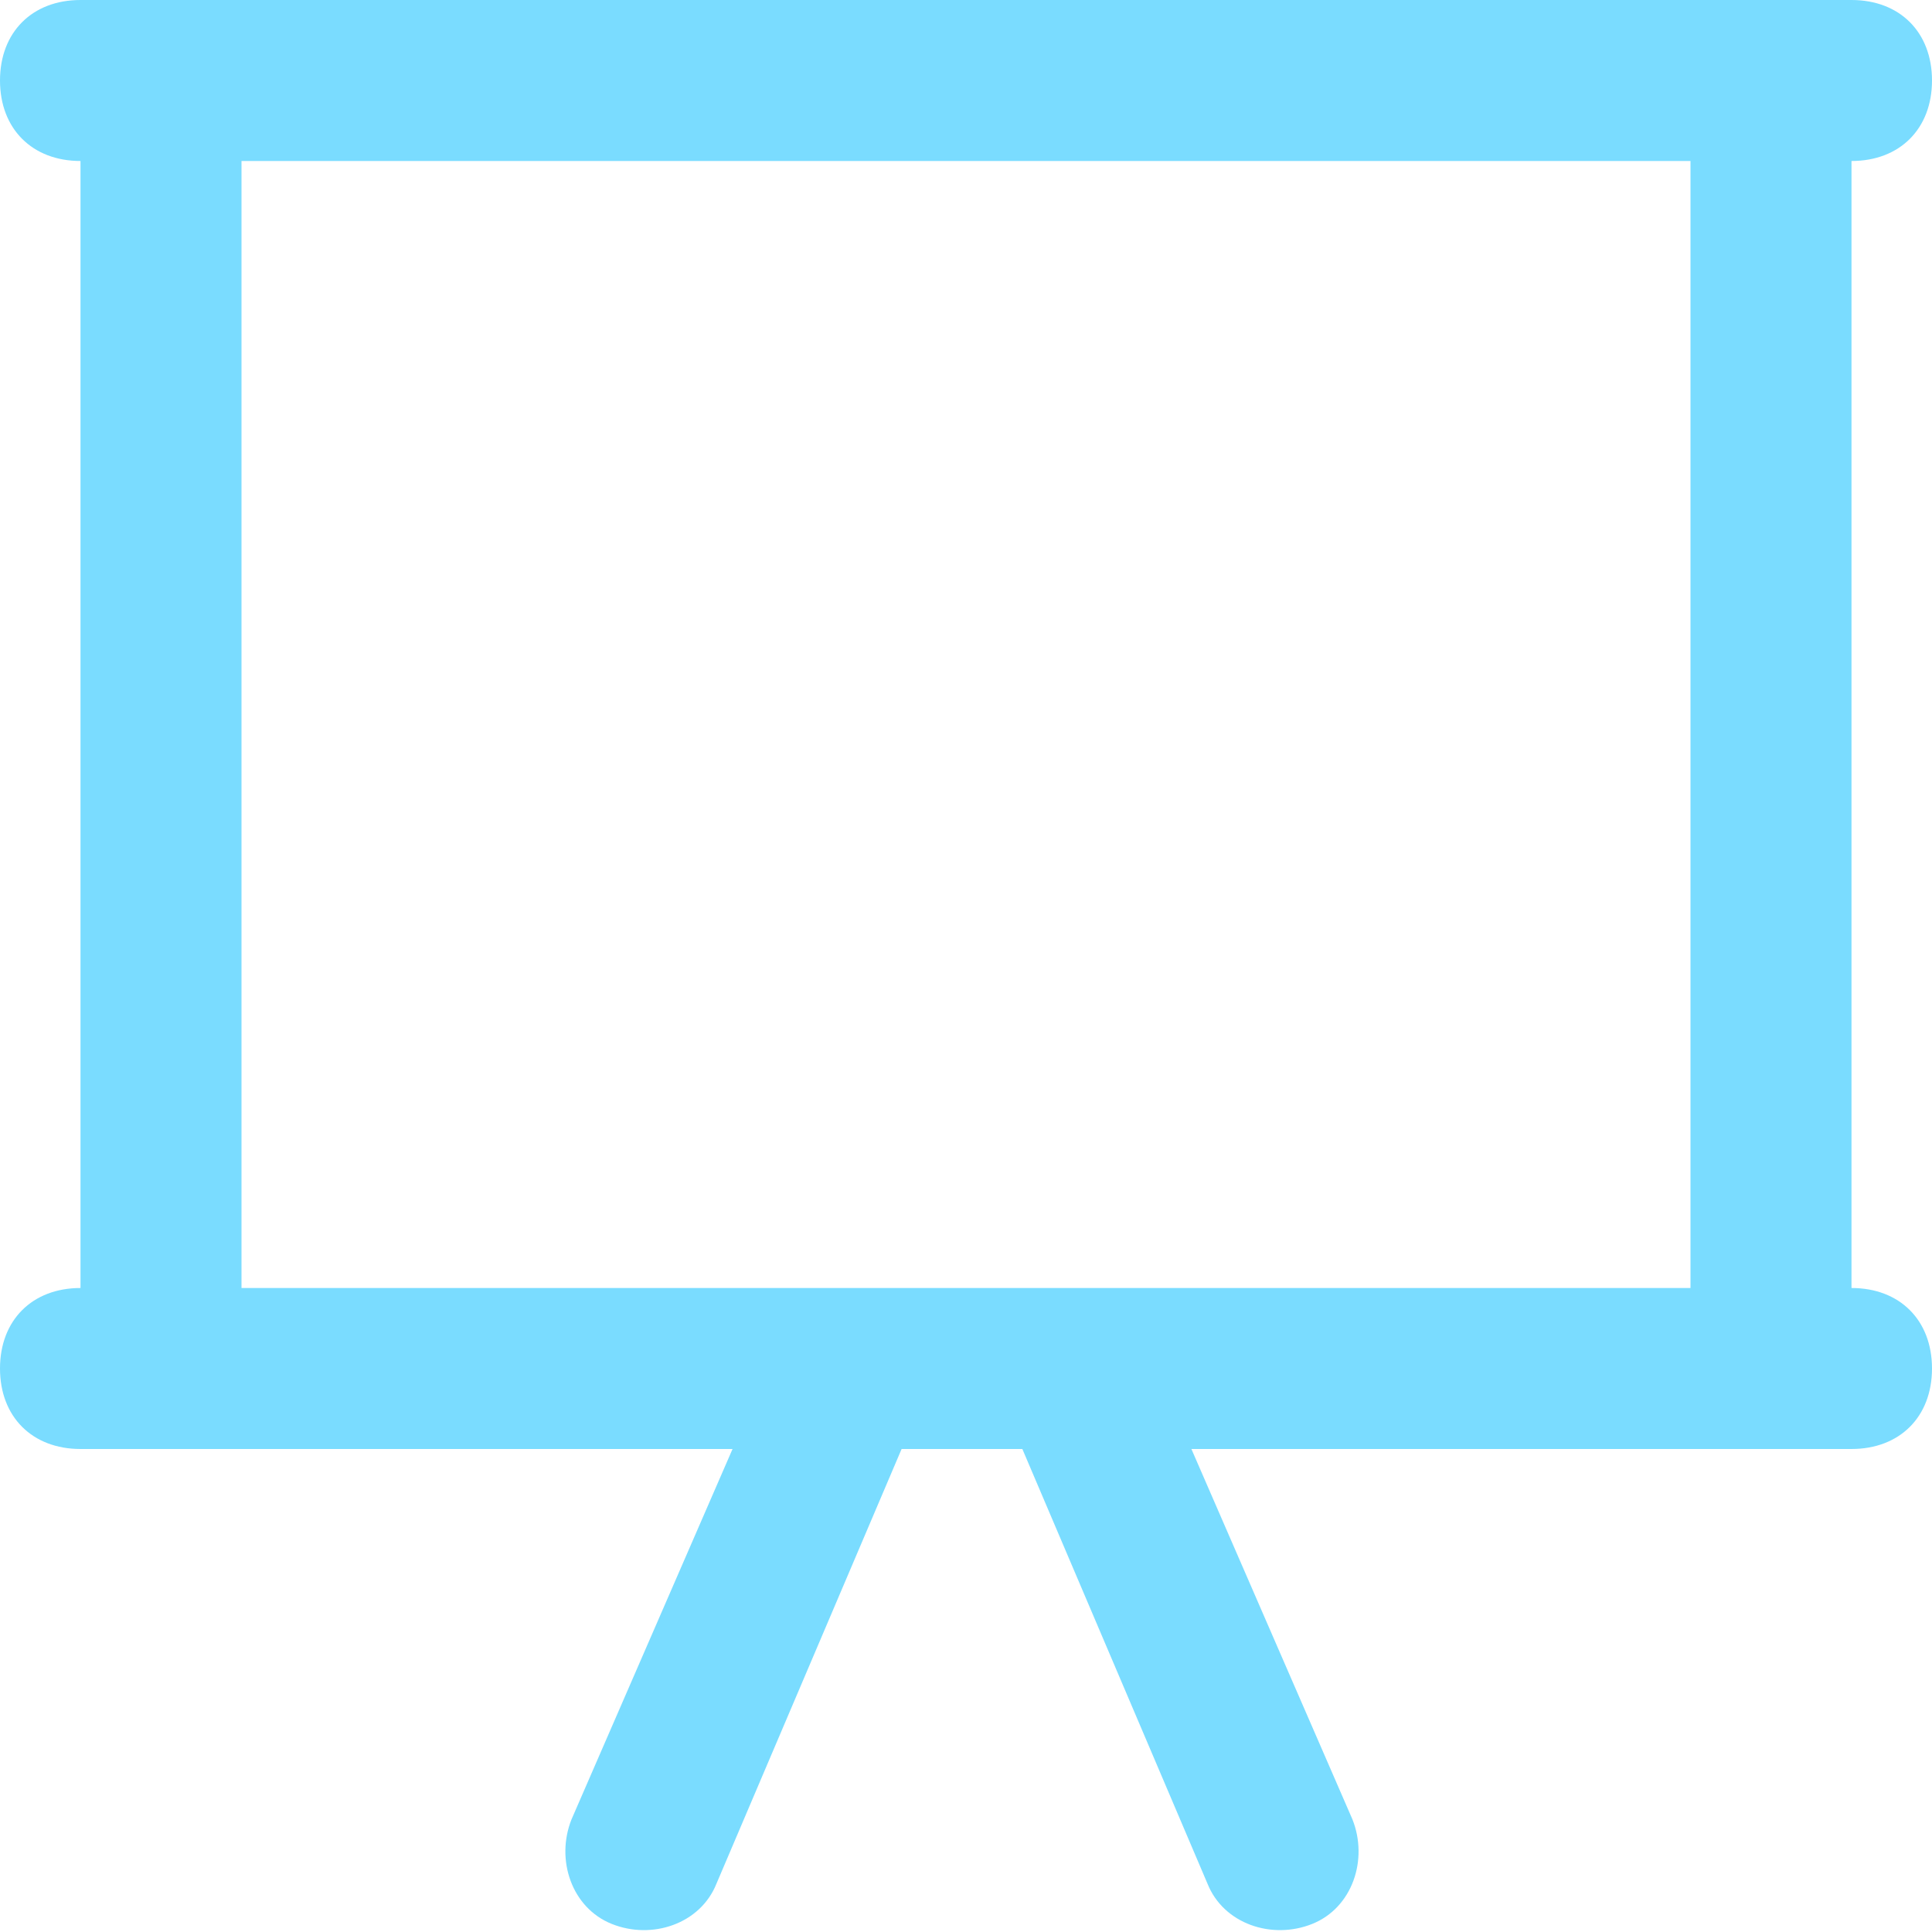 <?xml version="1.0" encoding="UTF-8"?>
<svg width="24px" height="24px" viewBox="0 0 24 24" version="1.1" xmlns="http://www.w3.org/2000/svg" xmlns:xlink="http://www.w3.org/1999/xlink">
    <!-- Generator: Sketch 43.2 (39069) - http://www.bohemiancoding.com/sketch -->
    <title>1494286053_office-21</title>
    <desc>Created with Sketch.</desc>
    <defs></defs>
    <g id="Page-1" stroke="none" stroke-width="1" fill="none" fill-rule="evenodd">
        <g id="1494286053_office-21" fill-rule="nonzero" fill="#7ADCFF">
            <path d="M23,16 L23,2 C23.6,2 24,1.6 24,1 C24,0.4 23.6,0 23,0 L1,0 C0.4,0 0,0.4 0,1 C0,1.6 0.4,2 1,2 L1,16 C0.4,16 0,16.4 0,17 C0,17.6 0.4,18 1,18 L9.1,18 L7.1,22.6 C6.9,23.1 7.1,23.7 7.6,23.9 C8.1,24.1 8.7,23.9 8.9,23.4 L11.2,18 L12.7,18 L15,23.4 C15.2,23.9 15.8,24.1 16.3,23.9 C16.8,23.7 17,23.1 16.8,22.6 L14.8,18 L23,18 C23.6,18 24,17.6 24,17 C24,16.4 23.6,16 23,16 Z M21,16 L3,16 L3,2 L21,2 L21,16 Z" id="Shape"></path>
        </g>
    </g>
</svg>